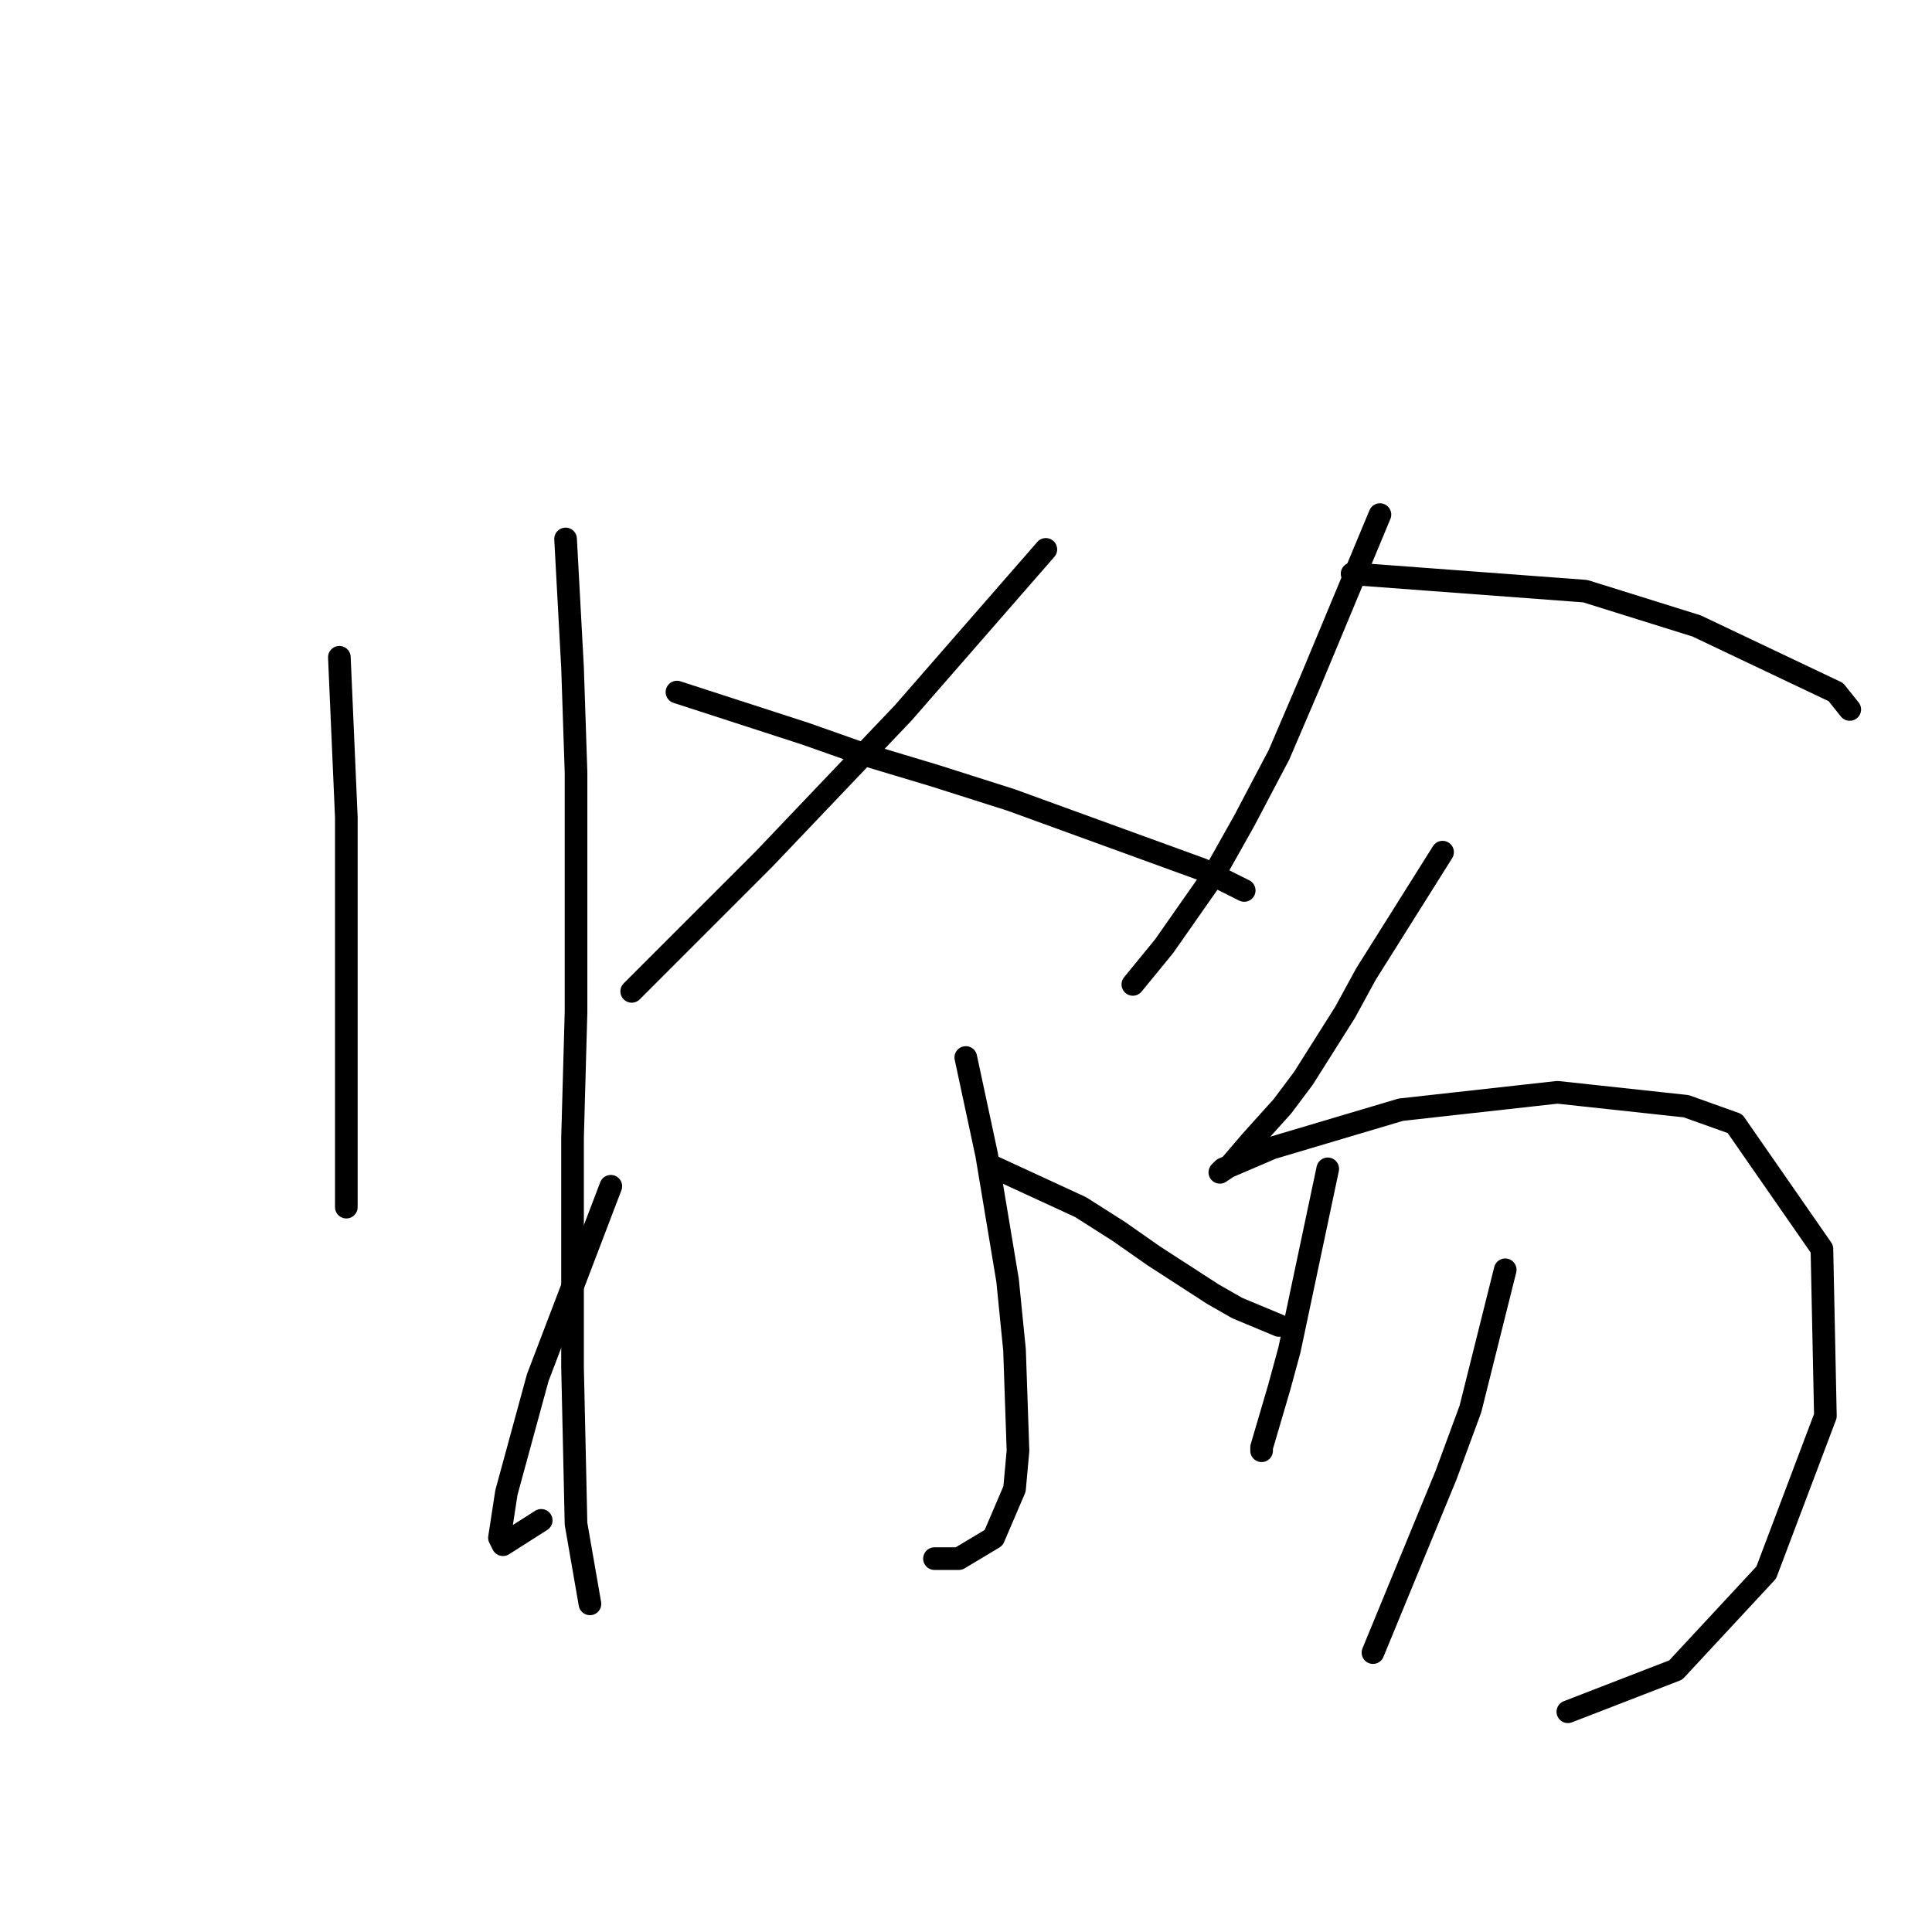 <?xml version="1.0" standalone="no"?>
    <svg width="256" height="256" xmlns="http://www.w3.org/2000/svg" version="1.1">
    <polyline stroke="black" stroke-width="3" stroke-linecap="round" fill="transparent" stroke-linejoin="round" points="44.968 87.093 45.891 108.305 45.891 119.372 45.891 128.595 45.891 137.357 45.891 151.652 45.891 155.802 45.891 159.952 45.891 159.952 " />
        <polyline stroke="black" stroke-width="3" stroke-linecap="round" fill="transparent" stroke-linejoin="round" points="74.942 71.414 75.865 88.476 76.326 102.31 76.326 134.129 75.865 150.73 75.865 181.165 76.326 201.916 78.17 212.522 78.17 212.522 " />
        <polyline stroke="black" stroke-width="3" stroke-linecap="round" fill="transparent" stroke-linejoin="round" points="138.579 72.797 119.673 94.471 110.45 104.155 101.227 113.839 87.393 127.673 83.704 131.362 83.704 131.362 " />
        <polyline stroke="black" stroke-width="3" stroke-linecap="round" fill="transparent" stroke-linejoin="round" points="89.699 91.704 106.761 97.238 114.6 100.004 123.823 102.771 133.968 105.999 159.331 115.222 164.864 117.989 164.864 117.989 " />
        <polyline stroke="black" stroke-width="3" stroke-linecap="round" fill="transparent" stroke-linejoin="round" points="127.973 140.124 130.74 153.035 133.507 169.636 134.429 178.859 134.89 192.232 134.429 197.305 131.662 203.761 127.051 206.527 123.823 206.527 123.823 206.527 " />
        <polyline stroke="black" stroke-width="3" stroke-linecap="round" fill="transparent" stroke-linejoin="round" points="80.937 157.186 71.253 182.548 67.103 197.766 66.181 203.761 66.642 204.683 71.714 201.455 71.714 201.455 " />
        <polyline stroke="black" stroke-width="3" stroke-linecap="round" fill="transparent" stroke-linejoin="round" points="131.201 154.419 143.191 159.952 148.263 163.18 152.875 166.408 160.714 171.481 163.942 173.325 169.476 175.631 169.476 175.631 " />
        <polyline stroke="black" stroke-width="3" stroke-linecap="round" fill="transparent" stroke-linejoin="round" points="182.849 68.186 173.626 90.321 169.476 100.004 164.864 108.766 160.714 116.144 154.258 125.367 150.108 130.44 150.108 130.44 " />
        <polyline stroke="black" stroke-width="3" stroke-linecap="round" fill="transparent" stroke-linejoin="round" points="179.16 76.025 210.056 78.331 224.812 82.942 243.258 91.704 245.102 94.01 245.102 94.01 " />
        <polyline stroke="black" stroke-width="3" stroke-linecap="round" fill="transparent" stroke-linejoin="round" points="191.149 112.916 181.004 129.056 178.237 134.129 172.704 142.89 169.937 146.579 165.787 151.191 163.02 154.419 161.636 155.341 162.097 154.88 168.553 152.113 185.615 147.041 206.367 144.735 223.429 146.579 229.885 148.885 241.413 165.486 241.874 187.621 234.035 208.372 222.045 221.284 207.75 226.817 207.75 226.817 " />
        <polyline stroke="black" stroke-width="3" stroke-linecap="round" fill="transparent" stroke-linejoin="round" points="175.932 154.88 170.859 178.859 169.476 183.932 167.17 191.771 167.17 192.232 167.17 192.232 " />
        <polyline stroke="black" stroke-width="3" stroke-linecap="round" fill="transparent" stroke-linejoin="round" points="199.45 168.253 194.838 186.698 191.61 195.46 181.926 218.978 181.926 218.978 " />
        </svg>